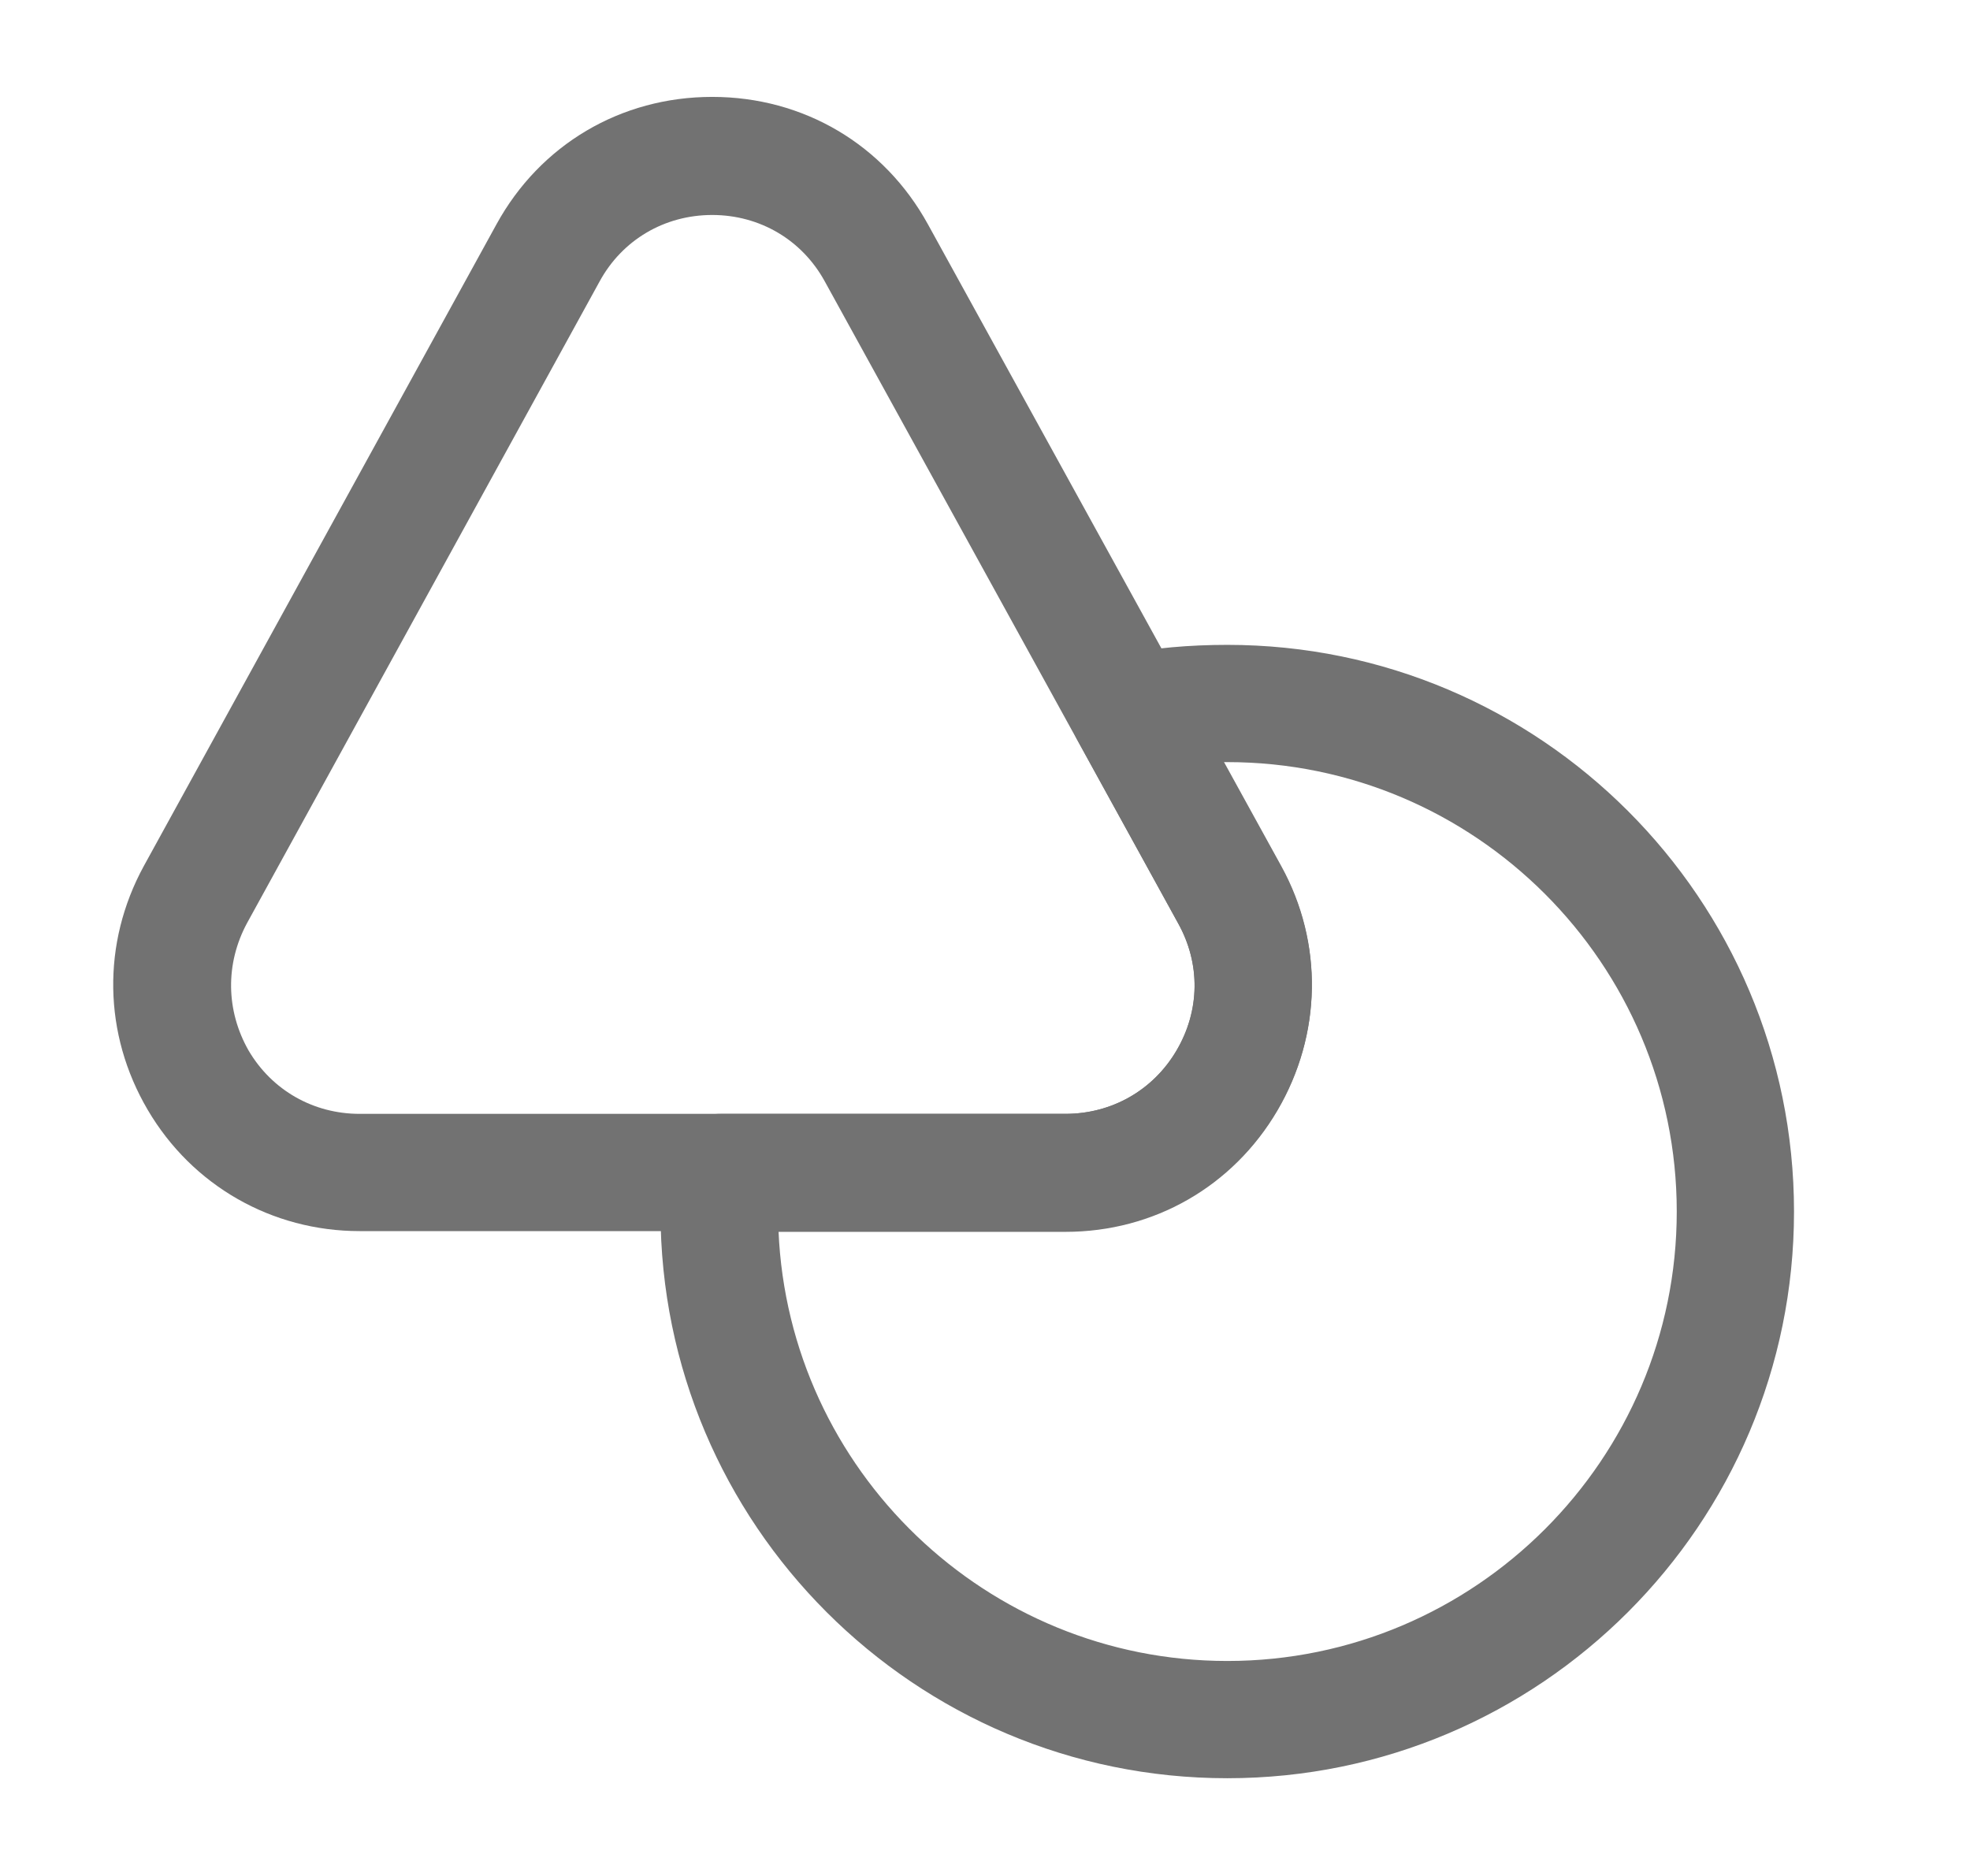 <svg width="21" height="20" viewBox="0 0 21 20" fill="none" xmlns="http://www.w3.org/2000/svg">
<path d="M11.358 13.125H3.833C2.9 13.125 2.05 12.642 1.575 11.833C1.1 11.025 1.083 10.058 1.533 9.233L5.292 2.392C5.758 1.542 6.617 1.033 7.592 1.033C8.567 1.033 9.425 1.542 9.892 2.392L13.658 9.233C14.108 10.05 14.092 11.025 13.617 11.833C13.142 12.642 12.292 13.125 11.358 13.125ZM7.592 2.292C7.083 2.292 6.633 2.558 6.392 3L2.633 9.842C2.4 10.275 2.408 10.775 2.65 11.2C2.9 11.625 3.342 11.875 3.833 11.875H11.358C11.85 11.875 12.292 11.625 12.542 11.2C12.792 10.775 12.8 10.275 12.558 9.842L8.792 3C8.55 2.558 8.1 2.292 7.592 2.292Z" fill="#727272"/>
<path d="M13.083 18.958C9.749 18.958 7.041 16.25 7.041 12.917C7.041 12.767 7.049 12.617 7.058 12.467C7.074 12.133 7.349 11.875 7.683 11.875H11.358C11.849 11.875 12.291 11.625 12.541 11.2C12.791 10.775 12.799 10.275 12.558 9.842L11.491 7.9C11.391 7.725 11.391 7.517 11.474 7.333C11.558 7.15 11.724 7.025 11.916 6.983C12.291 6.908 12.683 6.875 13.083 6.875C16.416 6.875 19.124 9.583 19.124 12.917C19.124 16.25 16.416 18.958 13.083 18.958ZM8.299 13.125C8.408 15.675 10.516 17.708 13.083 17.708C15.724 17.708 17.874 15.558 17.874 12.917C17.874 10.275 15.724 8.125 13.083 8.125C13.066 8.125 13.058 8.125 13.041 8.125L13.658 9.242C14.108 10.058 14.091 11.033 13.616 11.842C13.141 12.65 12.299 13.133 11.358 13.133H8.299V13.125Z" fill="#727272"/>
</svg>

